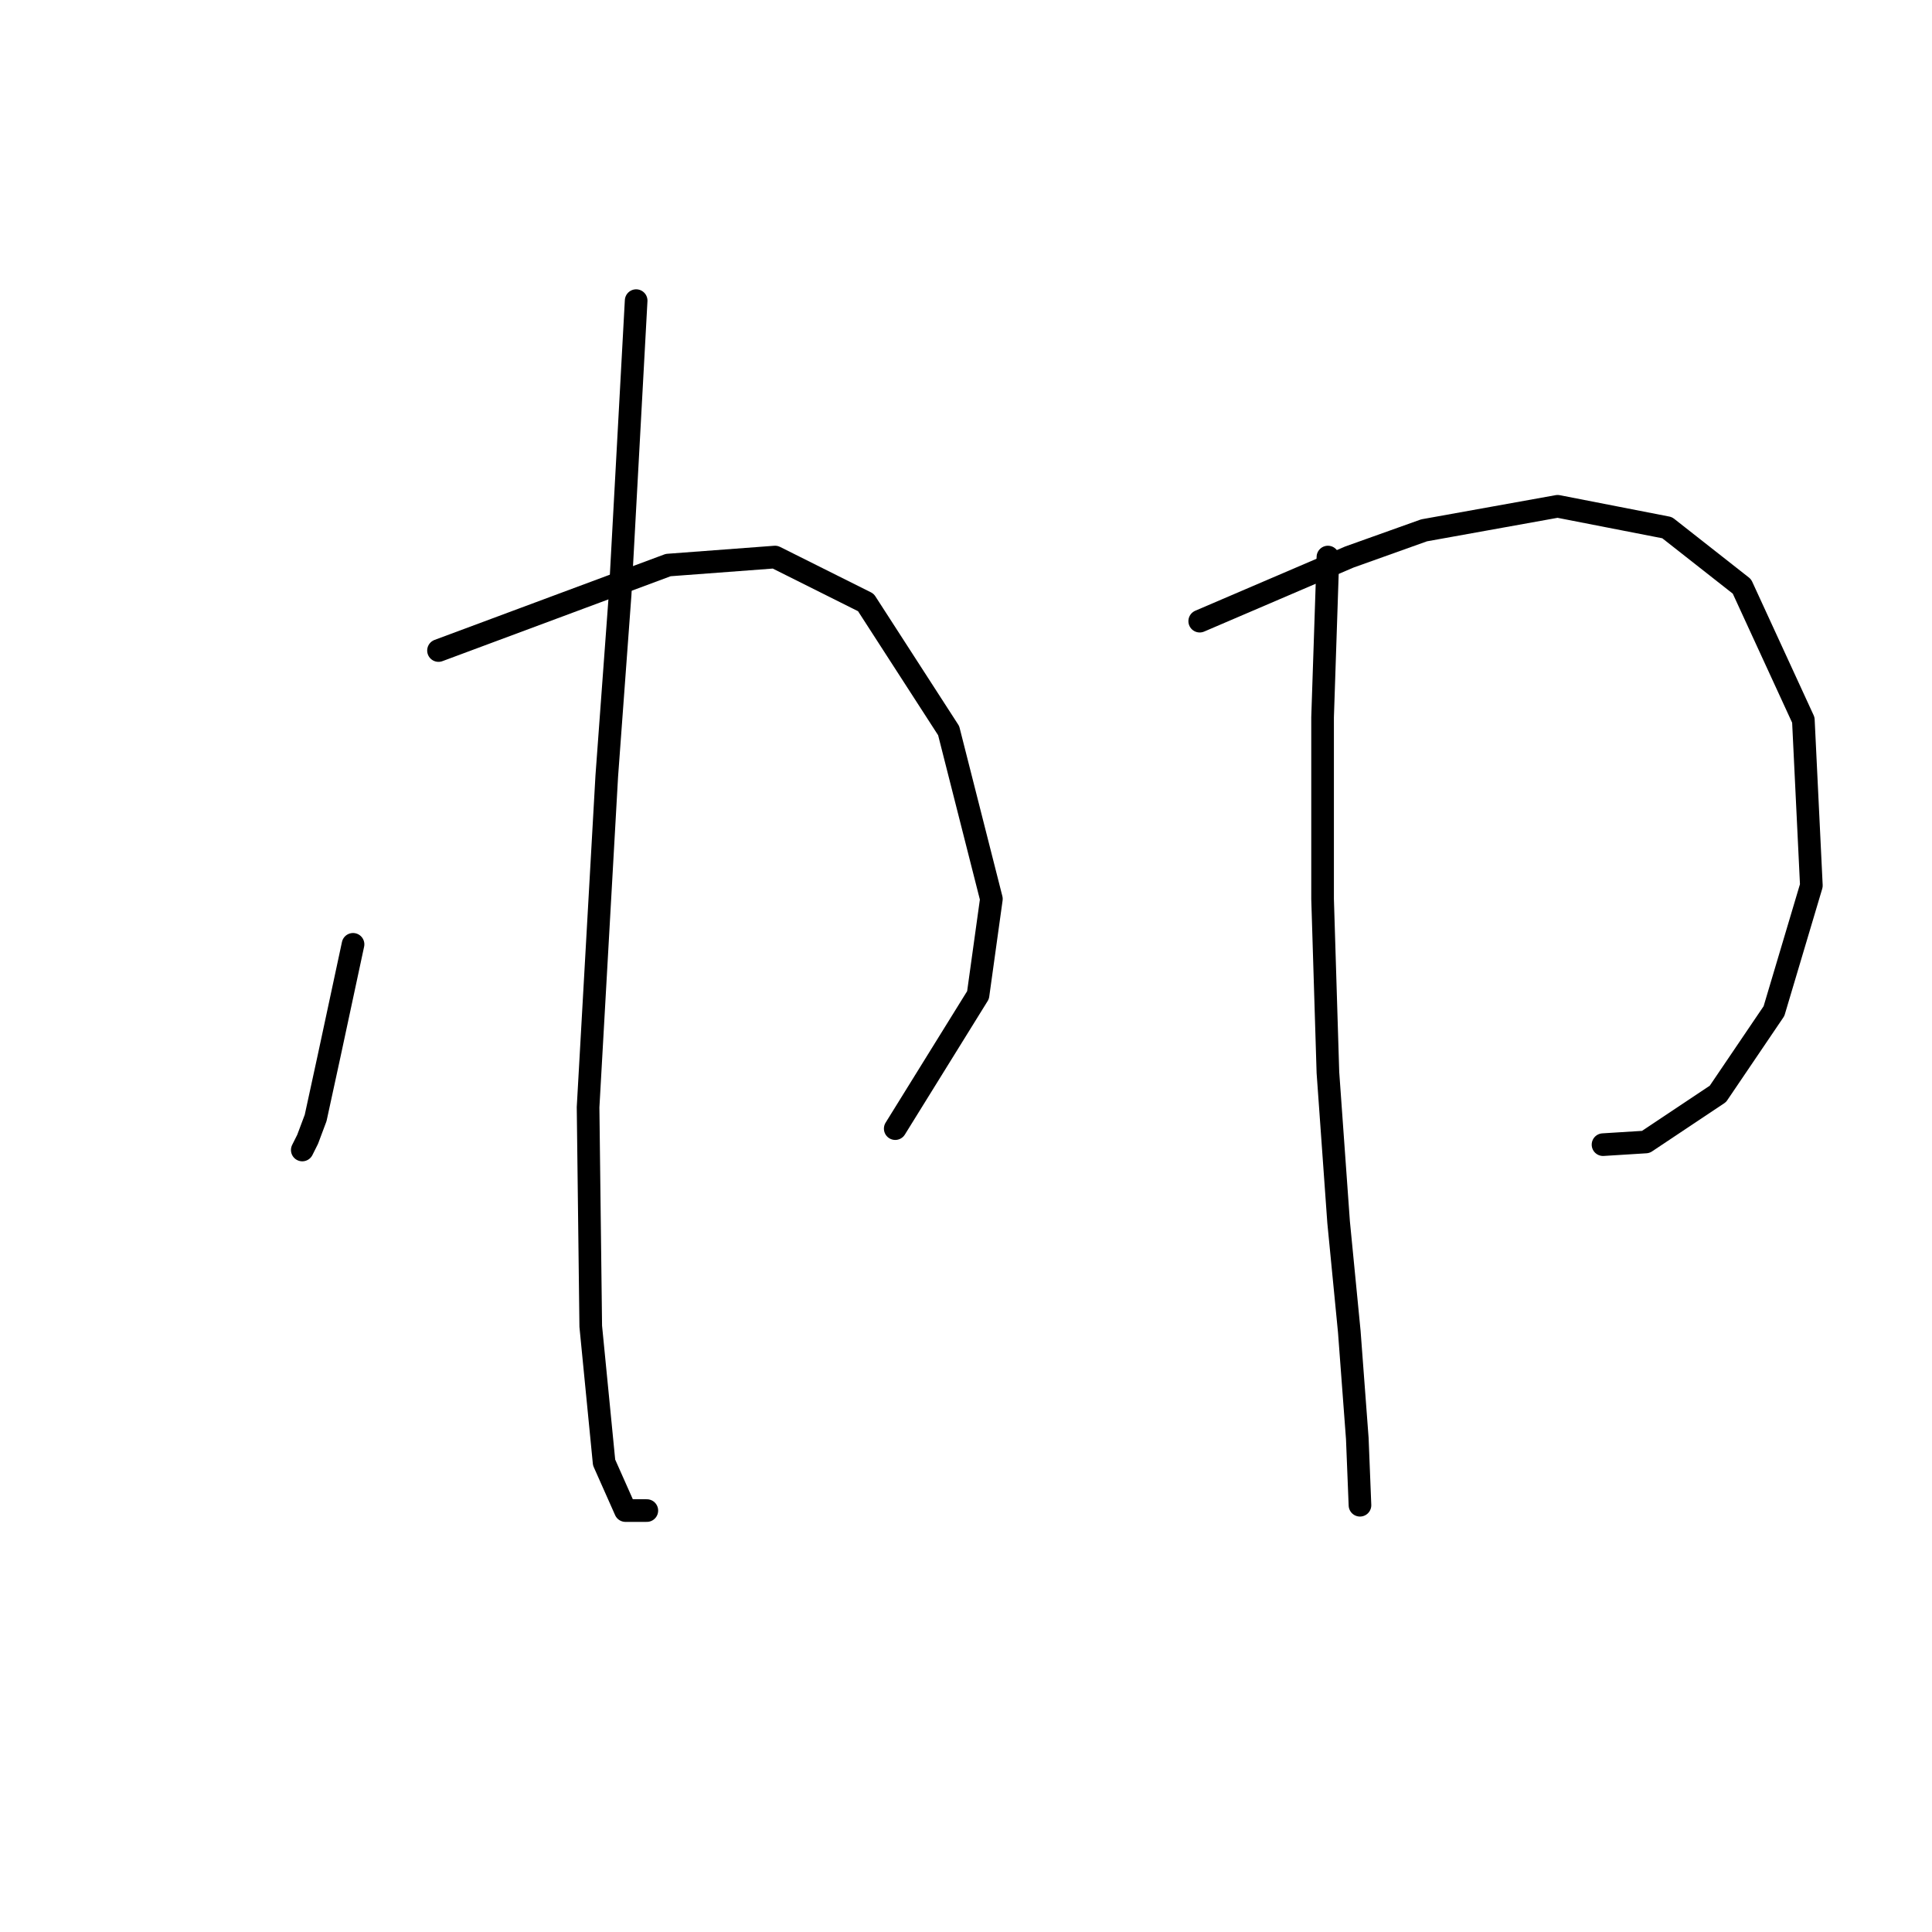 <?xml version="1.0" standalone="no"?>
    <svg width="256" height="256" xmlns="http://www.w3.org/2000/svg" version="1.1">
    <polyline stroke="black" stroke-width="3" stroke-linecap="round" fill="transparent" stroke-linejoin="round" points="46.779 125.129 45.717 130.084 44.655 135.039 43.593 139.993 41.824 148.133 40.762 150.965 40.054 152.38 40.054 152.38 " />
        <polyline stroke="black" stroke-width="3" stroke-linecap="round" fill="transparent" stroke-linejoin="round" points="58.104 86.199 73.322 80.536 88.54 74.874 102.697 73.812 114.73 79.828 125.701 96.816 131.364 119.113 129.594 131.853 118.623 149.549 118.623 149.549 " />
        <polyline stroke="black" stroke-width="3" stroke-linecap="round" fill="transparent" stroke-linejoin="round" points="84.293 39.836 83.232 59.301 82.17 78.767 80.4 102.833 77.923 146.718 78.277 175.738 80.046 193.788 82.878 200.158 85.709 200.158 85.709 200.158 " />
        <polyline stroke="black" stroke-width="3" stroke-linecap="round" fill="transparent" stroke-linejoin="round" points="158.969 82.306 168.878 78.059 178.788 73.812 188.697 70.273 206.393 67.087 220.903 69.919 230.813 77.705 238.953 95.4 240.015 117.343 235.06 133.977 227.628 144.948 218.072 151.319 212.409 151.672 212.409 151.672 " />
        <polyline stroke="black" stroke-width="3" stroke-linecap="round" fill="transparent" stroke-linejoin="round" points="175.956 73.812 175.603 84.429 175.249 95.046 175.249 107.079 175.249 119.113 175.956 142.117 177.372 161.936 178.788 176.446 179.849 190.603 180.203 199.451 180.203 199.451 " />
        </svg>